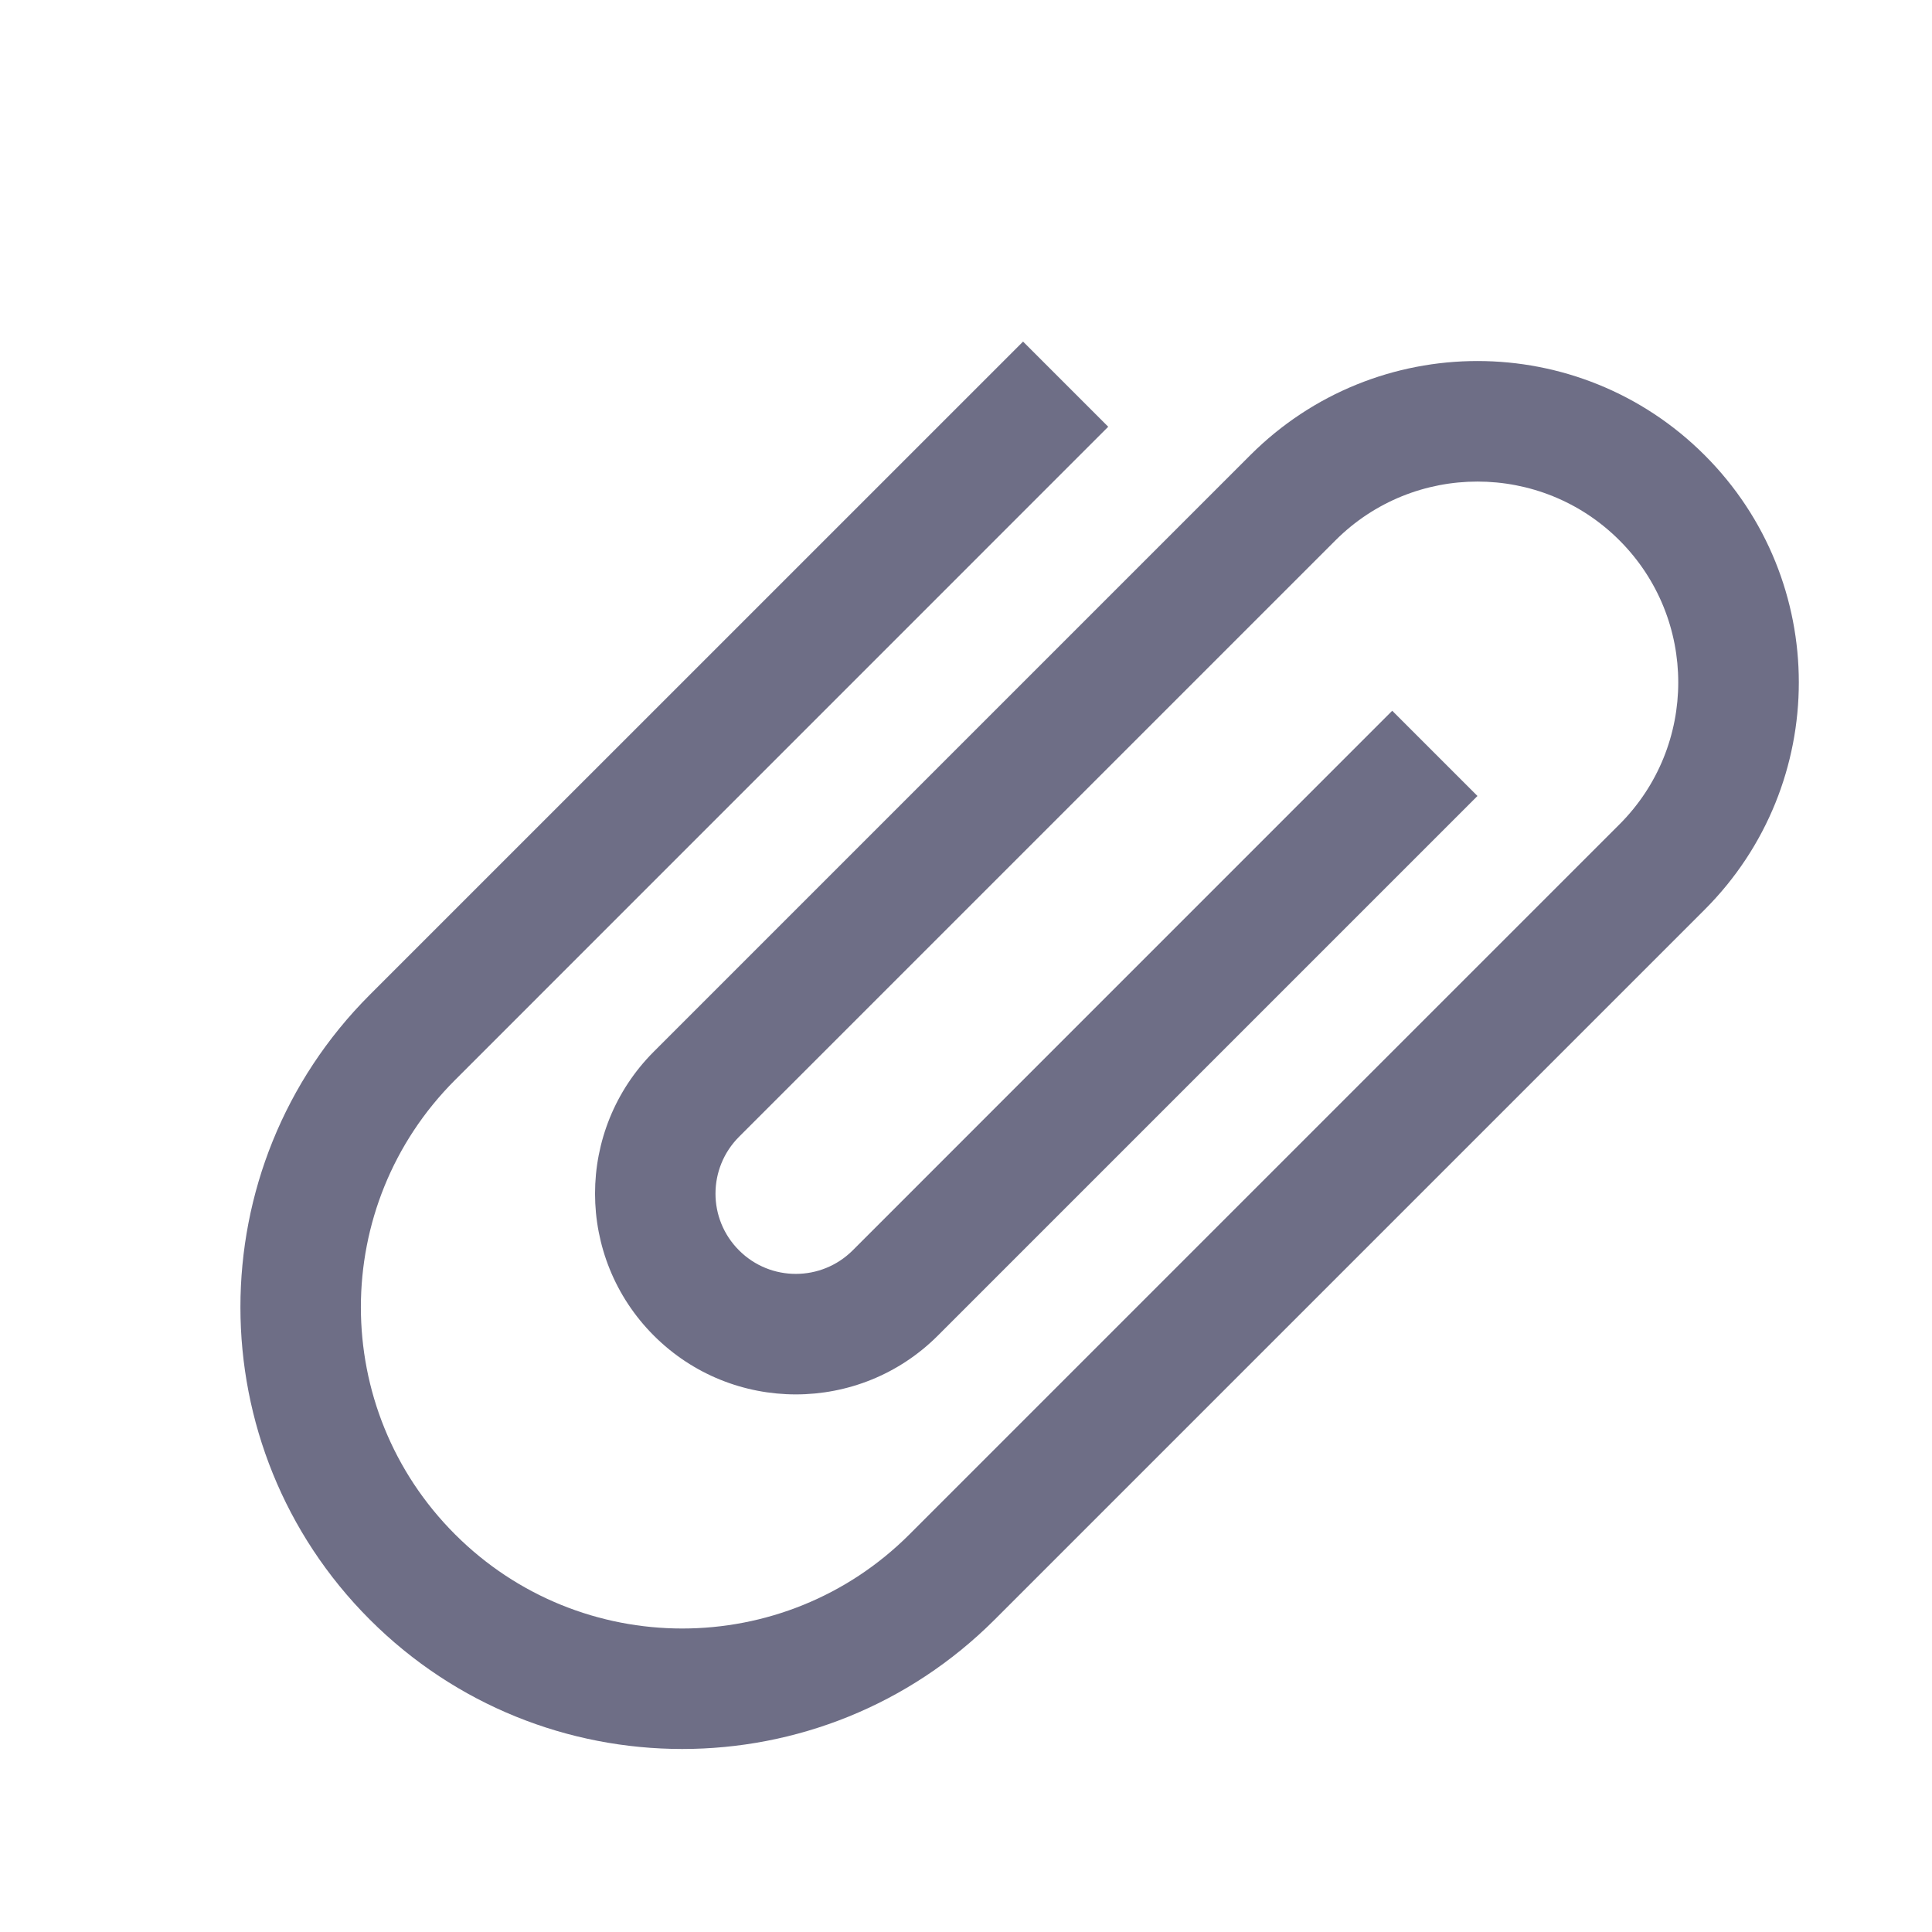 <svg width="26" height="26" viewBox="0 0 26 26" fill="none" xmlns="http://www.w3.org/2000/svg">
<path d="M14.914 5.743L6.124 14.534C4.434 16.223 4.434 18.96 6.124 20.649C7.813 22.338 10.55 22.338 12.239 20.649L21.794 11.094C22.849 10.039 22.849 8.327 21.794 7.272C20.739 6.217 19.027 6.217 17.972 7.272L9.946 15.298C9.525 15.719 9.521 16.403 9.946 16.827C10.37 17.251 11.054 17.247 11.475 16.827L18.736 9.565L19.883 10.712L12.621 17.974C11.566 19.029 9.854 19.029 8.799 17.974C7.744 16.919 7.744 15.207 8.799 14.152L16.825 6.126C18.515 4.436 21.251 4.436 22.941 6.126C24.63 7.815 24.63 10.551 22.941 12.241L13.386 21.796C11.062 24.119 7.297 24.116 4.977 21.796C2.657 19.476 2.653 15.711 4.977 13.387L13.768 4.597L14.914 5.743Z" fill="#6E6E86"/>
</svg>
